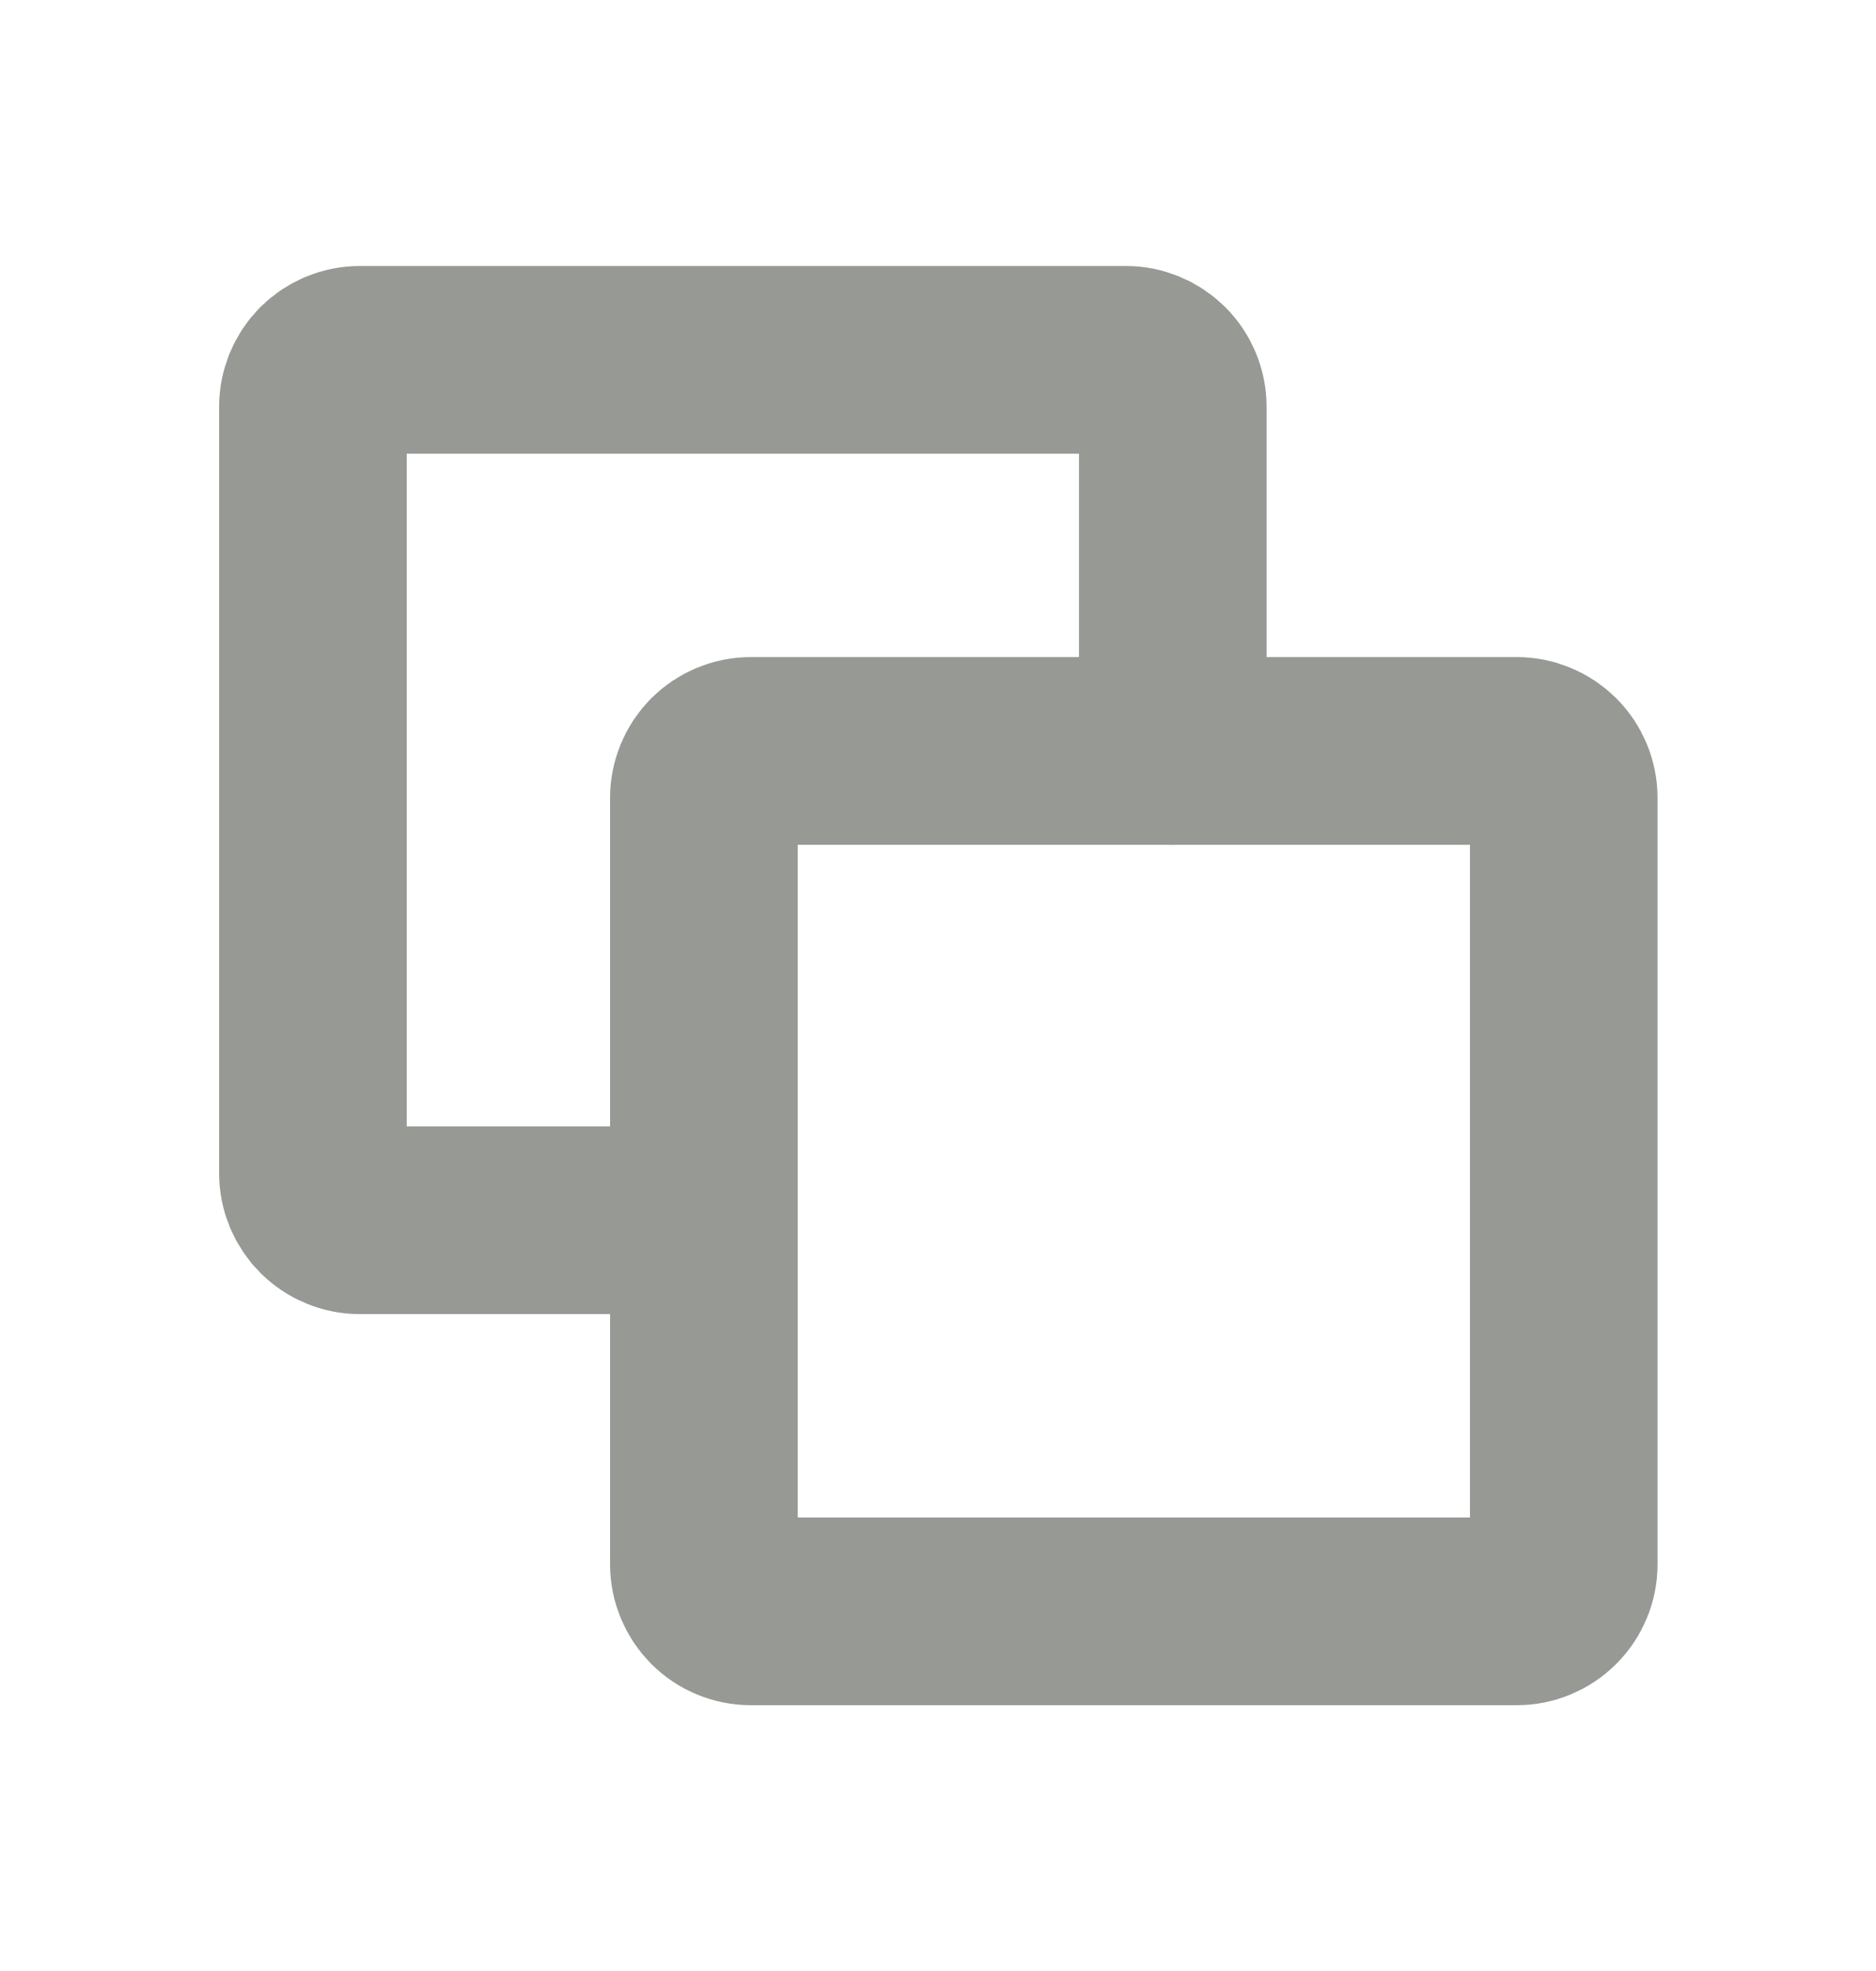 <svg width="20" height="21" viewBox="0 0 20 21" fill="none" xmlns="http://www.w3.org/2000/svg">
<path d="M16.171 17.168H8.004C7.871 17.168 7.744 17.115 7.65 17.021C7.557 16.927 7.504 16.8 7.504 16.668V8.501C7.504 8.368 7.557 8.241 7.65 8.147C7.744 8.054 7.871 8.001 8.004 8.001H16.171C16.303 8.001 16.43 8.054 16.524 8.147C16.618 8.241 16.671 8.368 16.671 8.501V16.668C16.671 16.8 16.618 16.927 16.524 17.021C16.43 17.115 16.303 17.168 16.171 17.168Z" stroke="#979995" stroke-width="2" stroke-linecap="round" stroke-linejoin="round"/>
<path d="M12.503 8.001V4.334C12.503 4.201 12.45 4.074 12.356 3.98C12.262 3.887 12.135 3.834 12.003 3.834H3.836C3.703 3.834 3.576 3.887 3.482 3.98C3.389 4.074 3.336 4.201 3.336 4.334V12.501C3.336 12.633 3.389 12.76 3.482 12.854C3.576 12.948 3.703 13.001 3.836 13.001H7.503" stroke="#979995" stroke-width="2" stroke-linecap="round" stroke-linejoin="round"/>
</svg>
